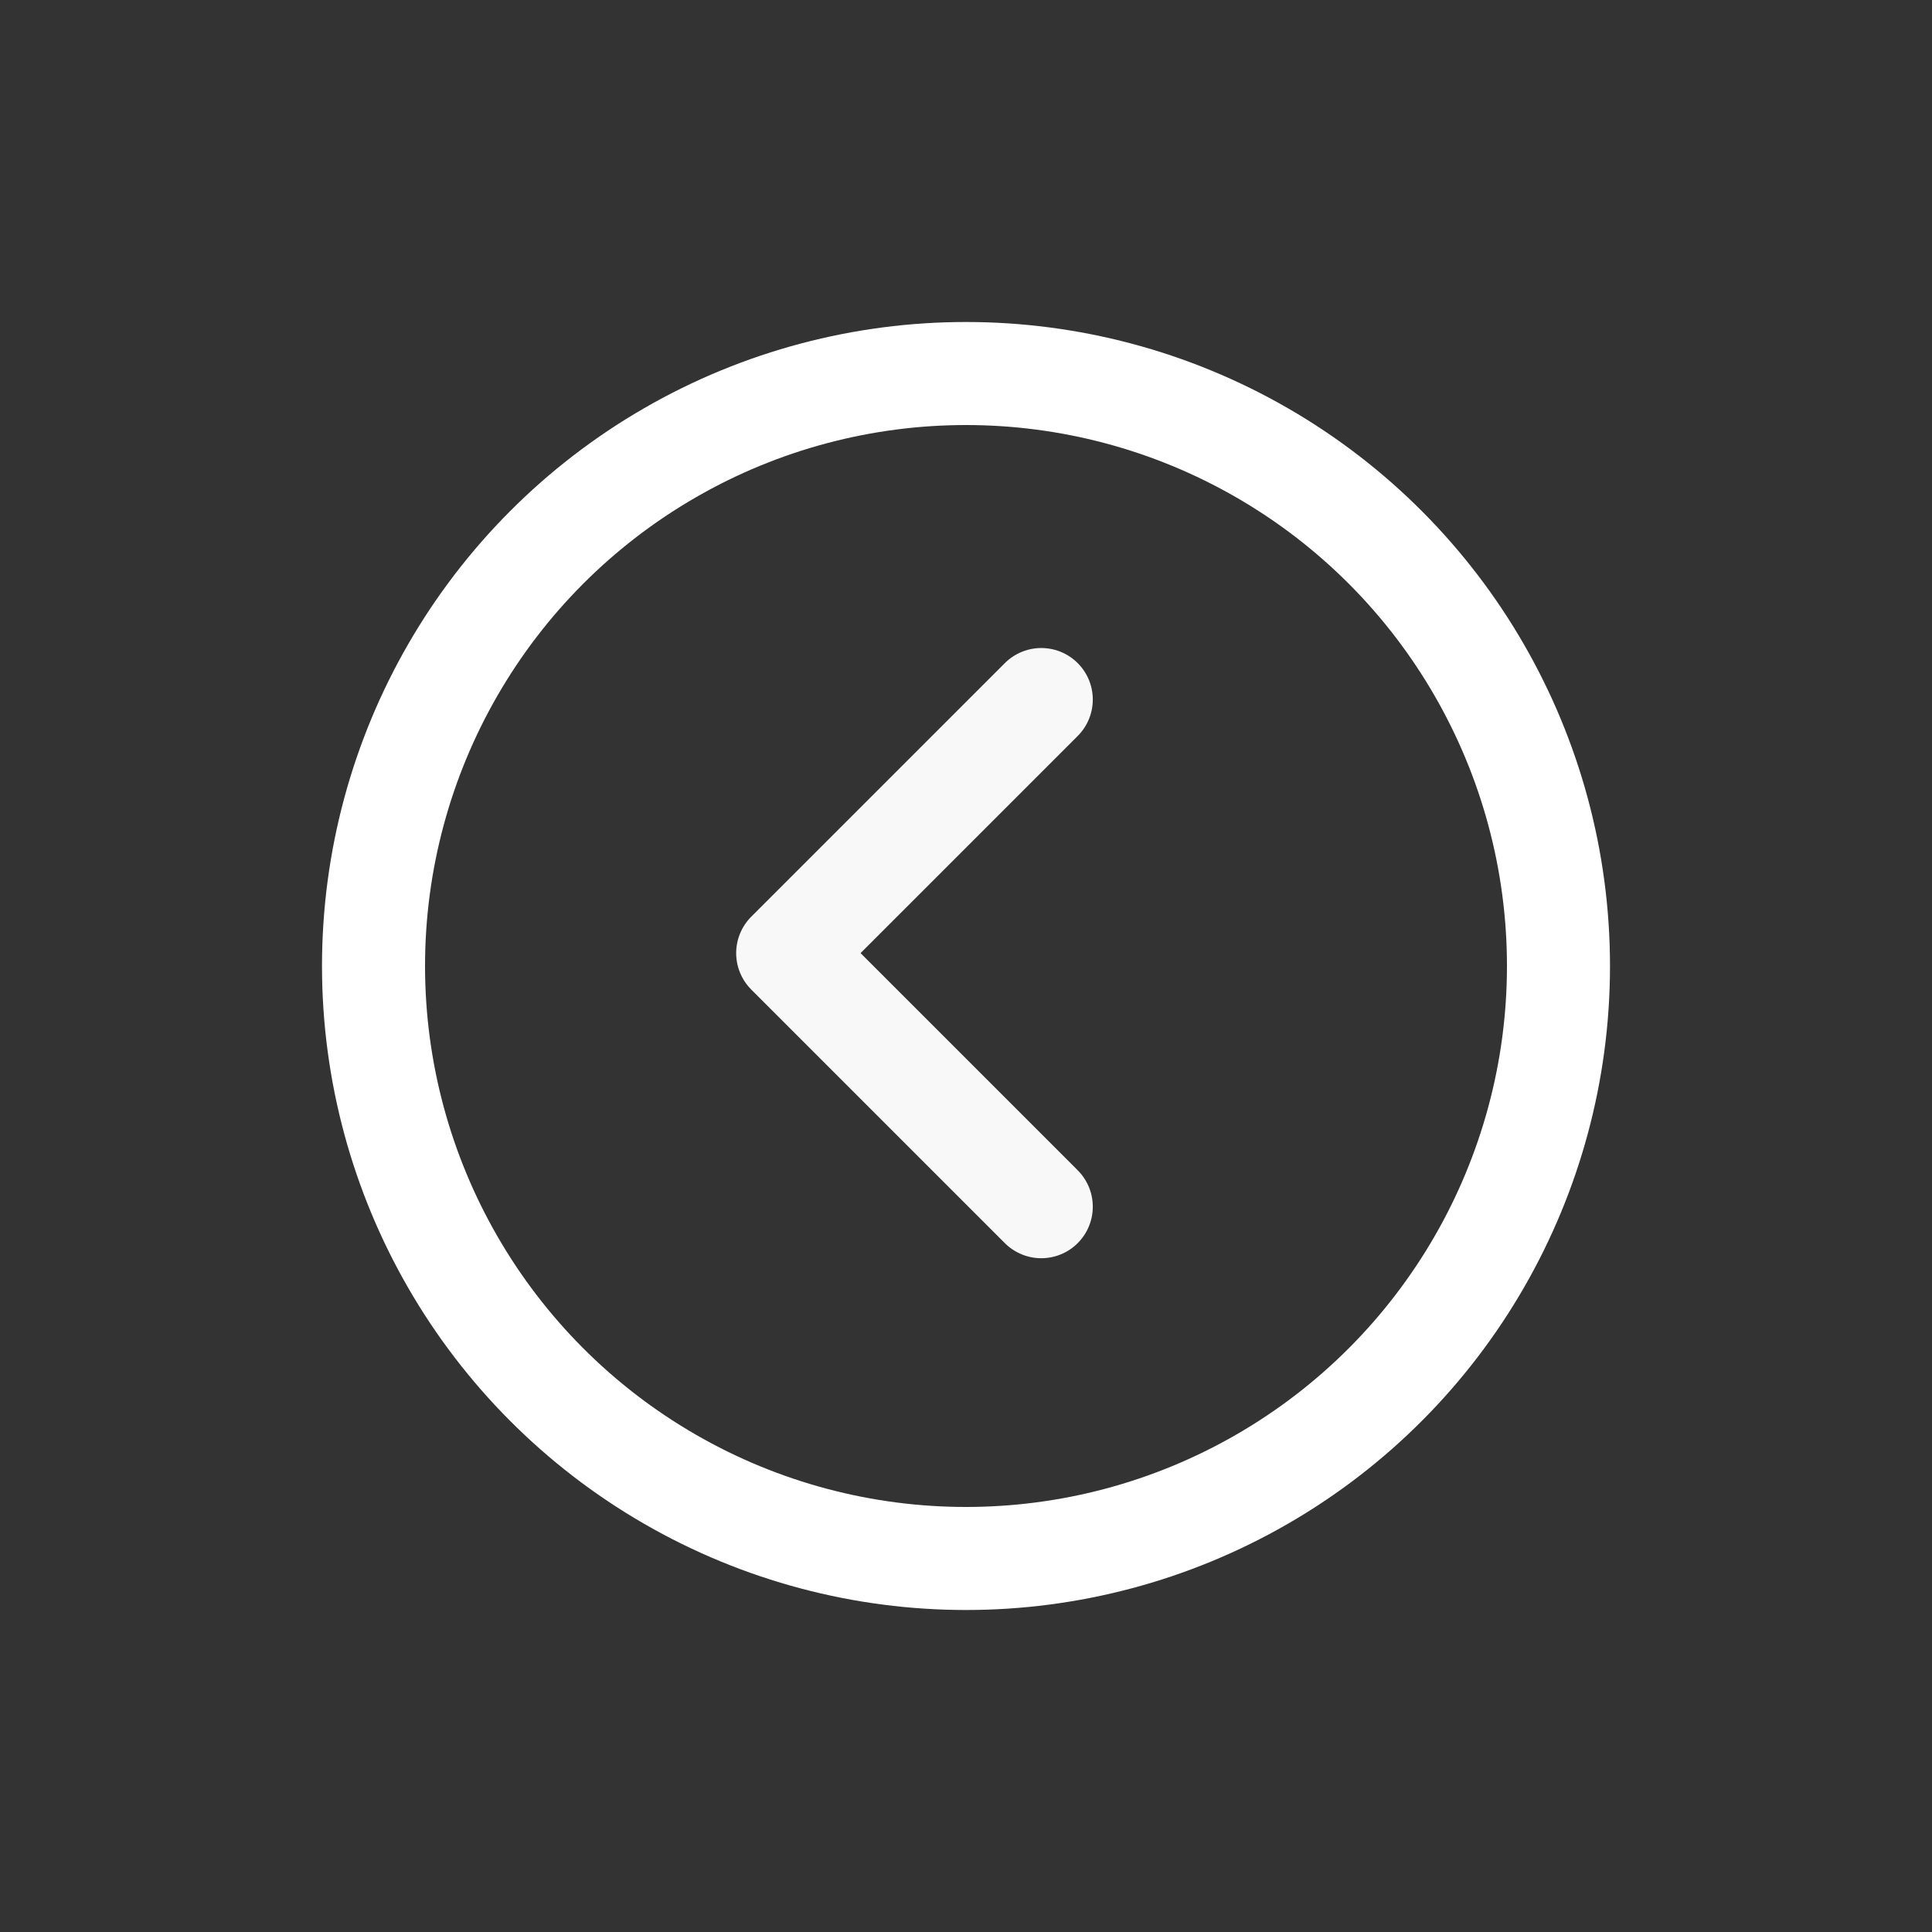 <svg width="150" height="150" viewBox="0 0 150 150" fill="none" xmlns="http://www.w3.org/2000/svg">
<rect x="0" y="0" width="150" height="150" fill="#333333" stroke="none"/>
<path d="M80.844 54.312L61.156 74L80.844 93.688" stroke="#F8F8F8" stroke-width="8" stroke-linecap="round" stroke-linejoin="round"/>
<circle cx="75" cy="75" r="46" stroke="white" stroke-width="8"/>
</svg>

